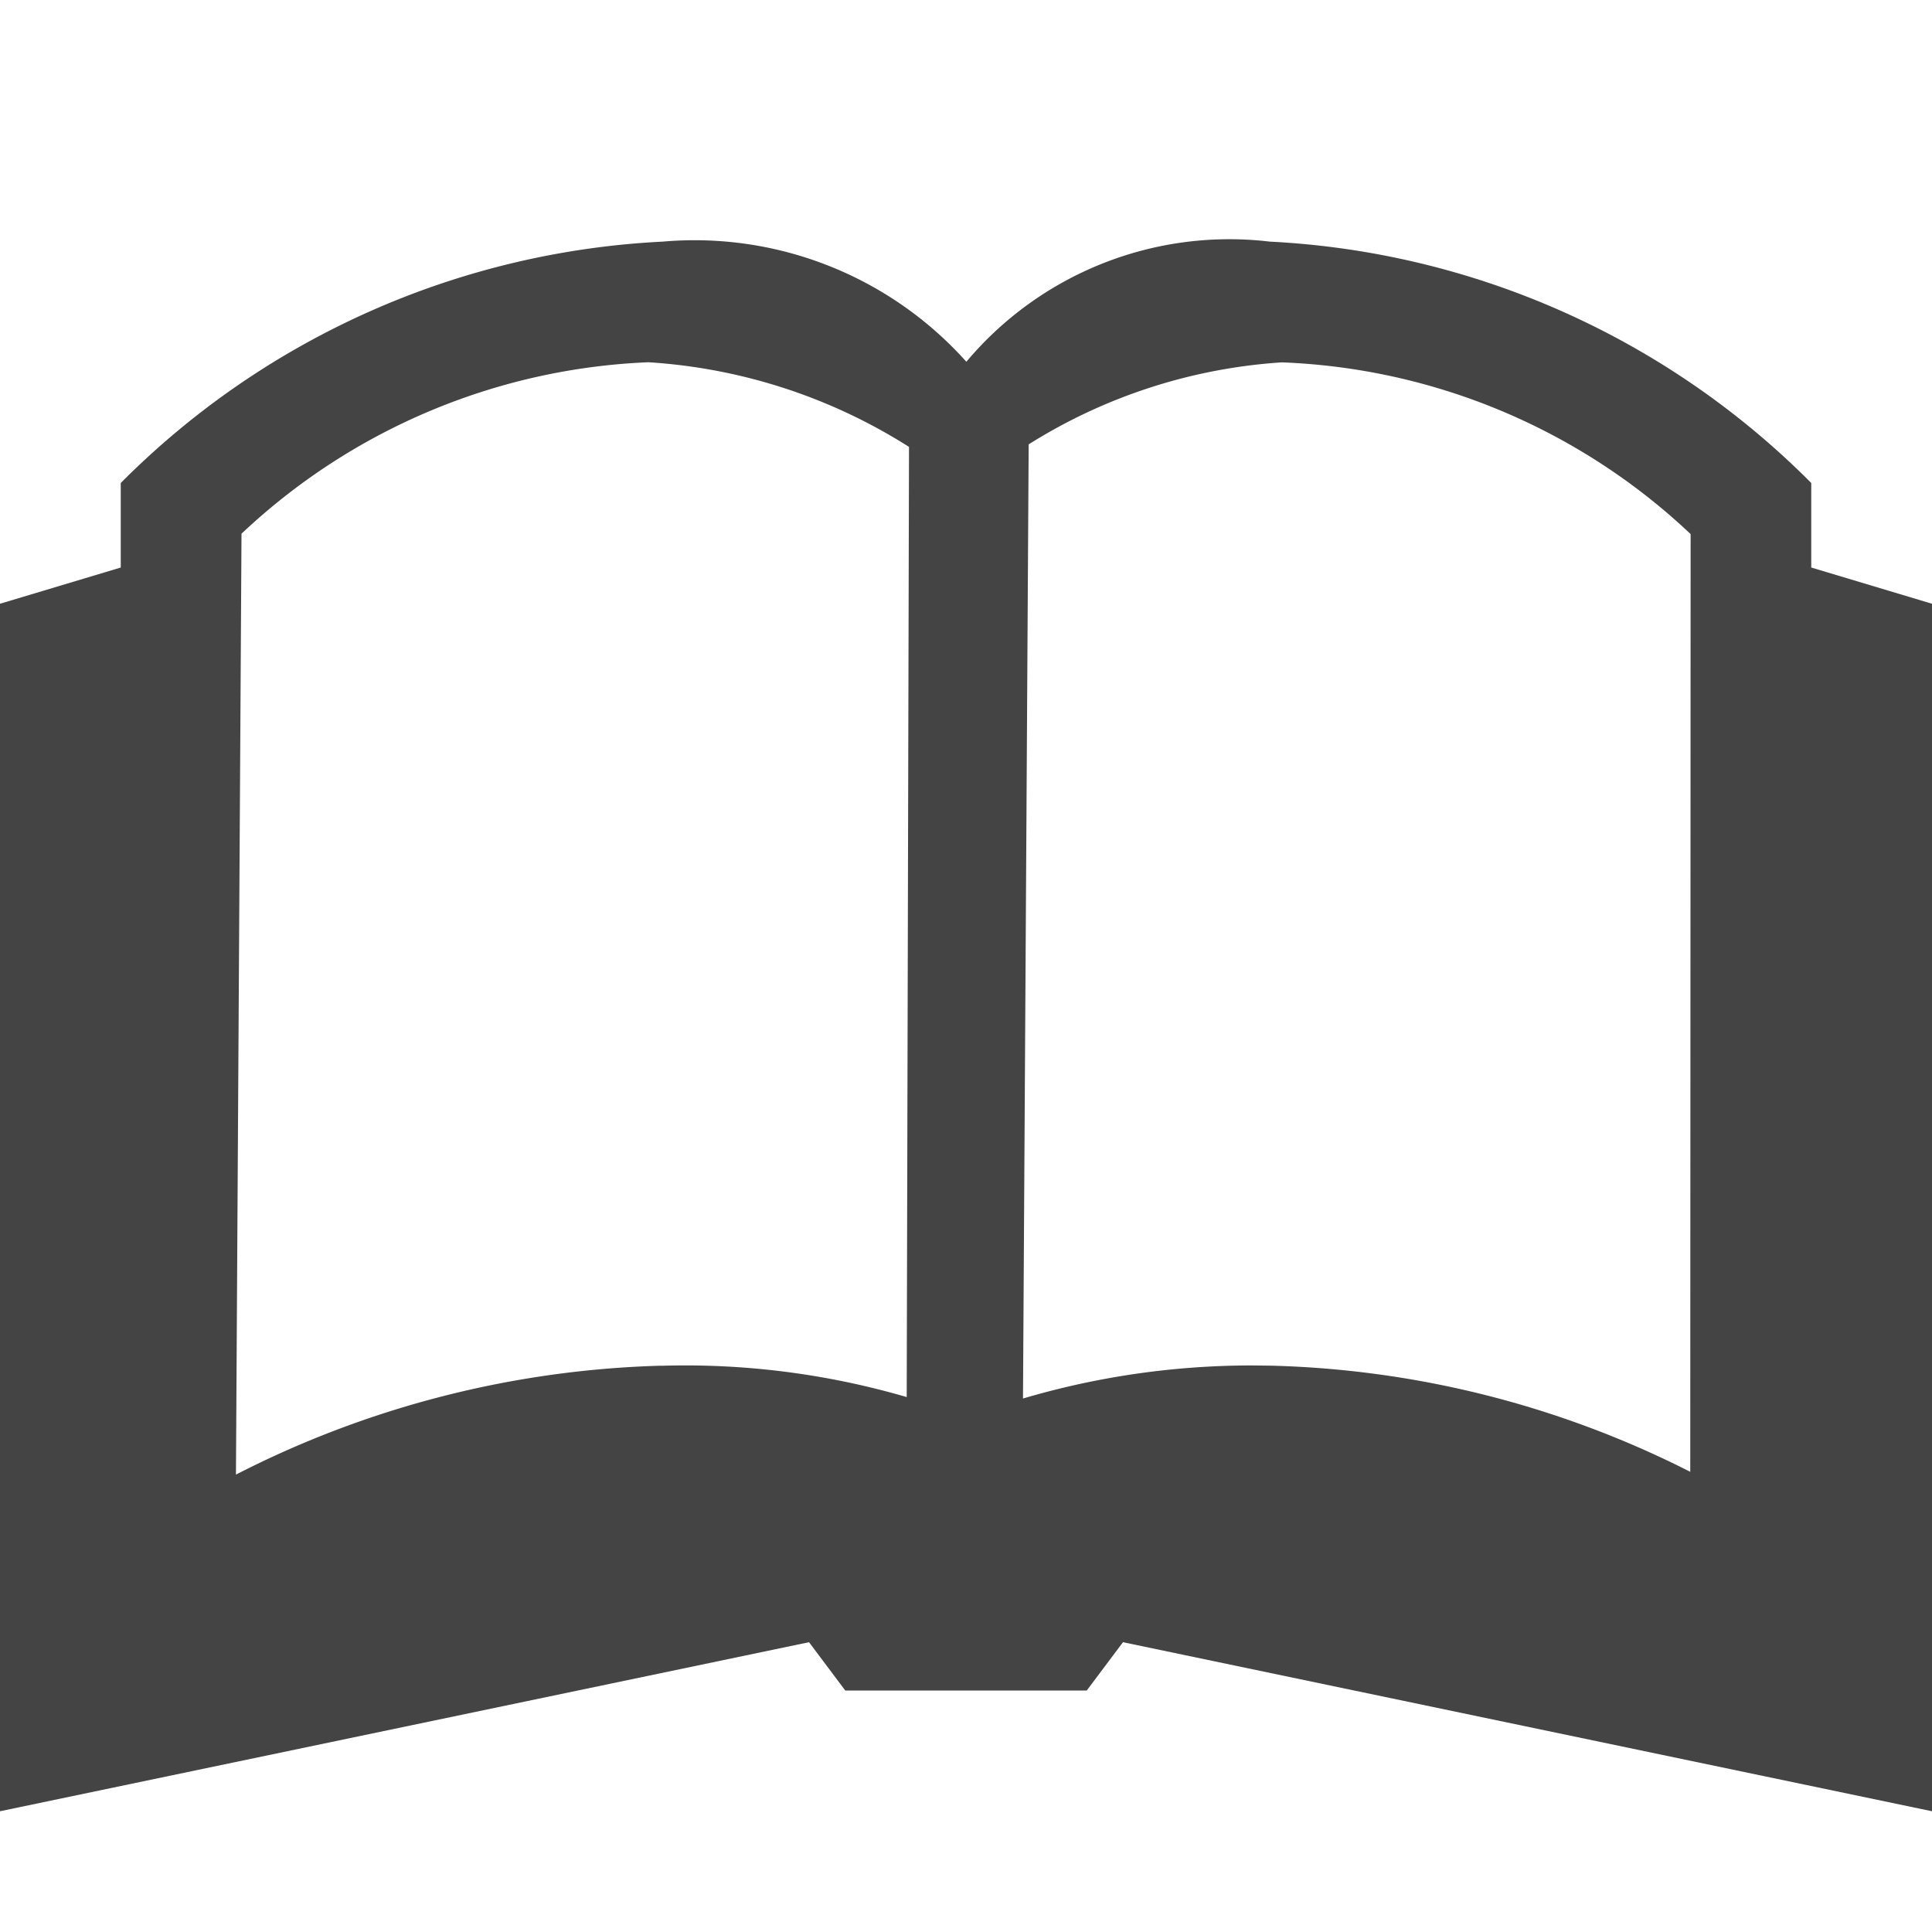 <svg xmlns="http://www.w3.org/2000/svg" width="16" height="16" id="open">
  <path fill="#444" d="M15 4.7V4a6.804 6.804 0 0 0-4.484-1.999 2.844 2.844 0 0 0-2.513.995 3.02 3.02 0 0 0-2.515-.995A6.804 6.804 0 0 0 1 4v.7L0 5v10l6.7-1.4.3.4h2l.3-.4L16 15V5zm-9.52 6.61a8.206 8.206 0 0 0-3.526.902L2 4.42A5.22 5.22 0 0 1 5.369 3a4.553 4.553 0 0 1 2.159.701l-.019 7.869a6.548 6.548 0 0 0-2.039-.259zm8.52.88a8.122 8.122 0 0 0-3.468-.88l-.161-.002c-.66 0-1.297.096-1.899.274l.047-7.902a4.484 4.484 0 0 1 2.096-.679 5.216 5.216 0 0 1 3.386 1.422l-.003 7.768z"></path>
</svg>
